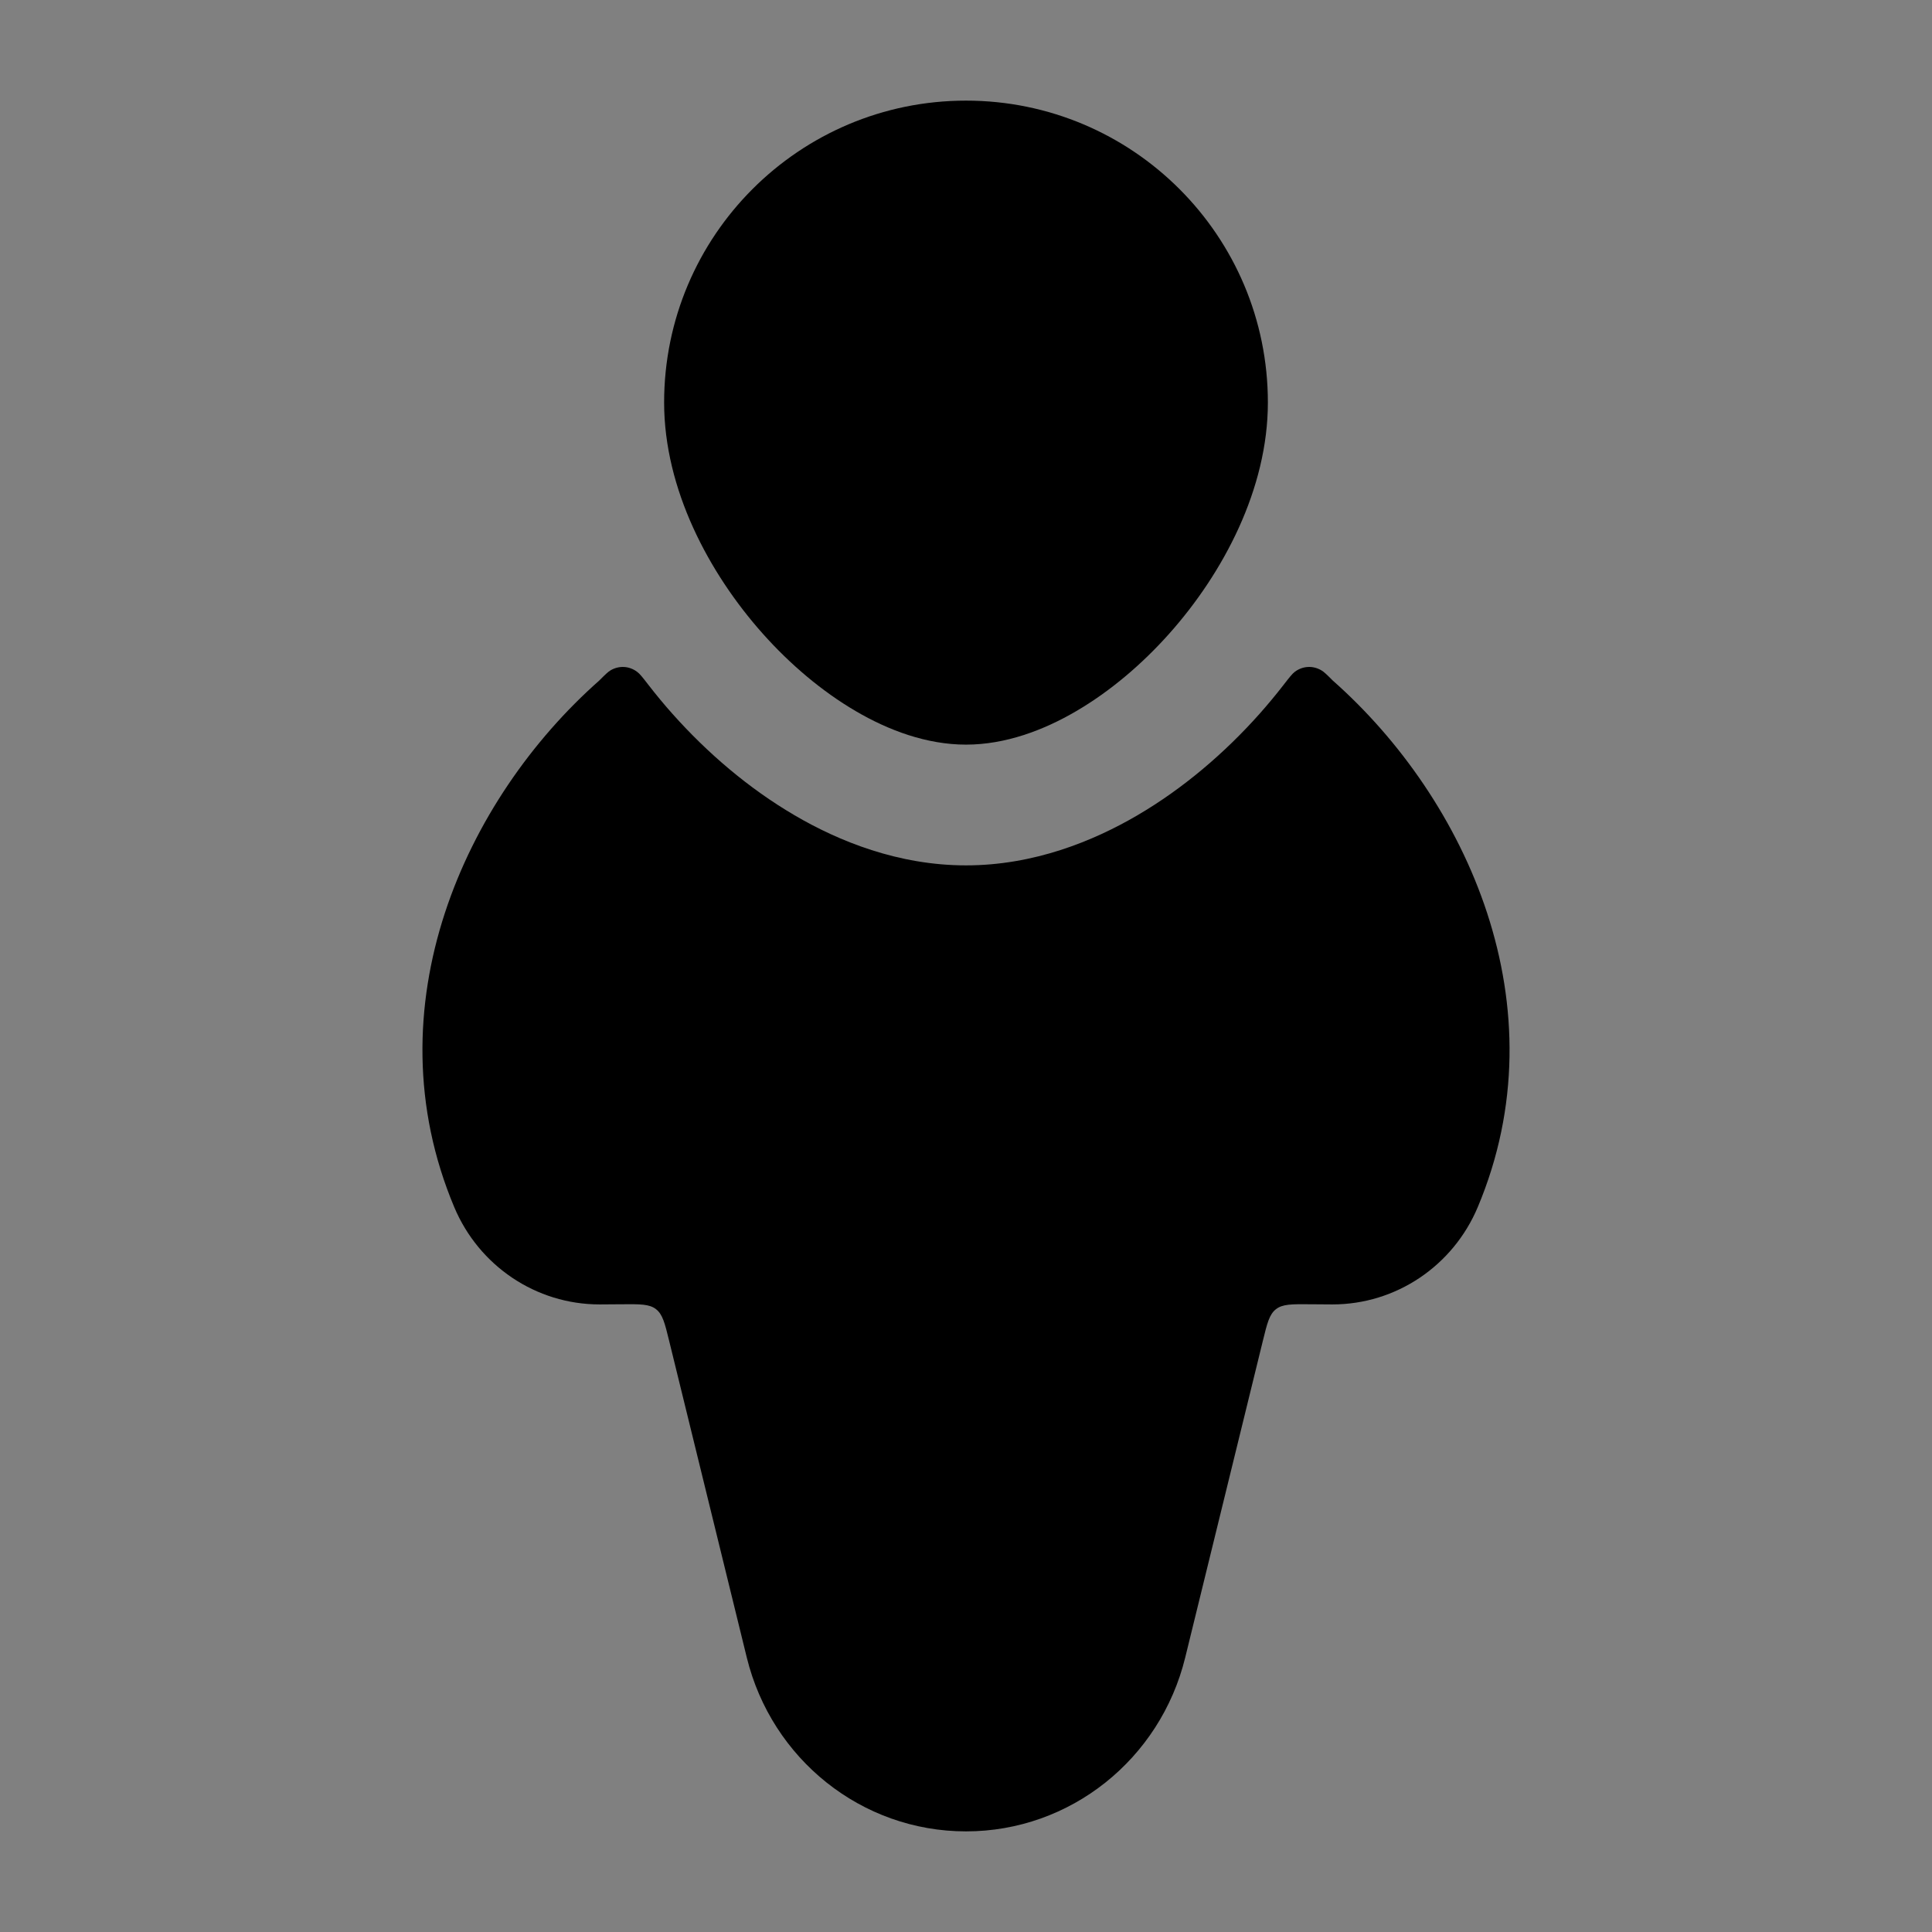 <svg width="24" height="24" viewBox="0 0 24 24" xmlns="http://www.w3.org/2000/svg">
<rect x="0" y="0" width="24" height="24" fill="#808080" stroke="none"/>
<path d="M15 5C15 6.657 13.242 8.5 12 8.5C10.758 8.5 9 6.657 9 5C9 3.343 10.343 2 12 2C13.657 2 15 3.343 15 5Z" fill="white"/>
<path d="M8.25 5C8.25 2.929 9.929 1.25 12 1.25C14.071 1.25 15.75 2.929 15.75 5C15.75 6.074 15.195 7.119 14.526 7.87C14.184 8.254 13.788 8.589 13.371 8.833C12.962 9.073 12.487 9.25 12 9.25C11.513 9.25 11.038 9.073 10.629 8.833C10.212 8.589 9.816 8.254 9.474 7.87C8.805 7.119 8.25 6.074 8.25 5Z" fill="currentColor"/>
<path class="pr-icon-bulk-secondary" d="M8.052 8.504C7.983 8.415 7.948 8.37 7.915 8.346C7.818 8.273 7.694 8.265 7.588 8.325C7.553 8.345 7.517 8.381 7.445 8.453C5.778 9.926 4.596 12.504 5.643 14.996C5.949 15.723 6.655 16.204 7.449 16.204L7.725 16.202C7.953 16.2 8.067 16.199 8.149 16.263C8.232 16.327 8.259 16.438 8.313 16.659L9.277 20.591C9.586 21.851 10.702 22.75 12 22.75C13.298 22.75 14.414 21.851 14.723 20.591L15.687 16.659C15.741 16.438 15.768 16.327 15.851 16.263C15.933 16.199 16.047 16.2 16.275 16.202L16.551 16.204C17.345 16.204 18.051 15.723 18.357 14.996C19.404 12.504 18.222 9.926 16.555 8.453C16.483 8.381 16.447 8.345 16.411 8.325C16.306 8.265 16.182 8.273 16.085 8.345C16.052 8.37 16.017 8.415 15.948 8.504C15.849 8.632 15.747 8.754 15.646 8.868C15.215 9.352 14.7 9.794 14.129 10.128C13.579 10.45 12.841 10.75 12 10.75C11.159 10.75 10.42 10.45 9.871 10.128C9.3 9.794 8.785 9.352 8.354 8.868C8.252 8.754 8.151 8.632 8.052 8.504Z" fill="currentColor"/>
</svg>
